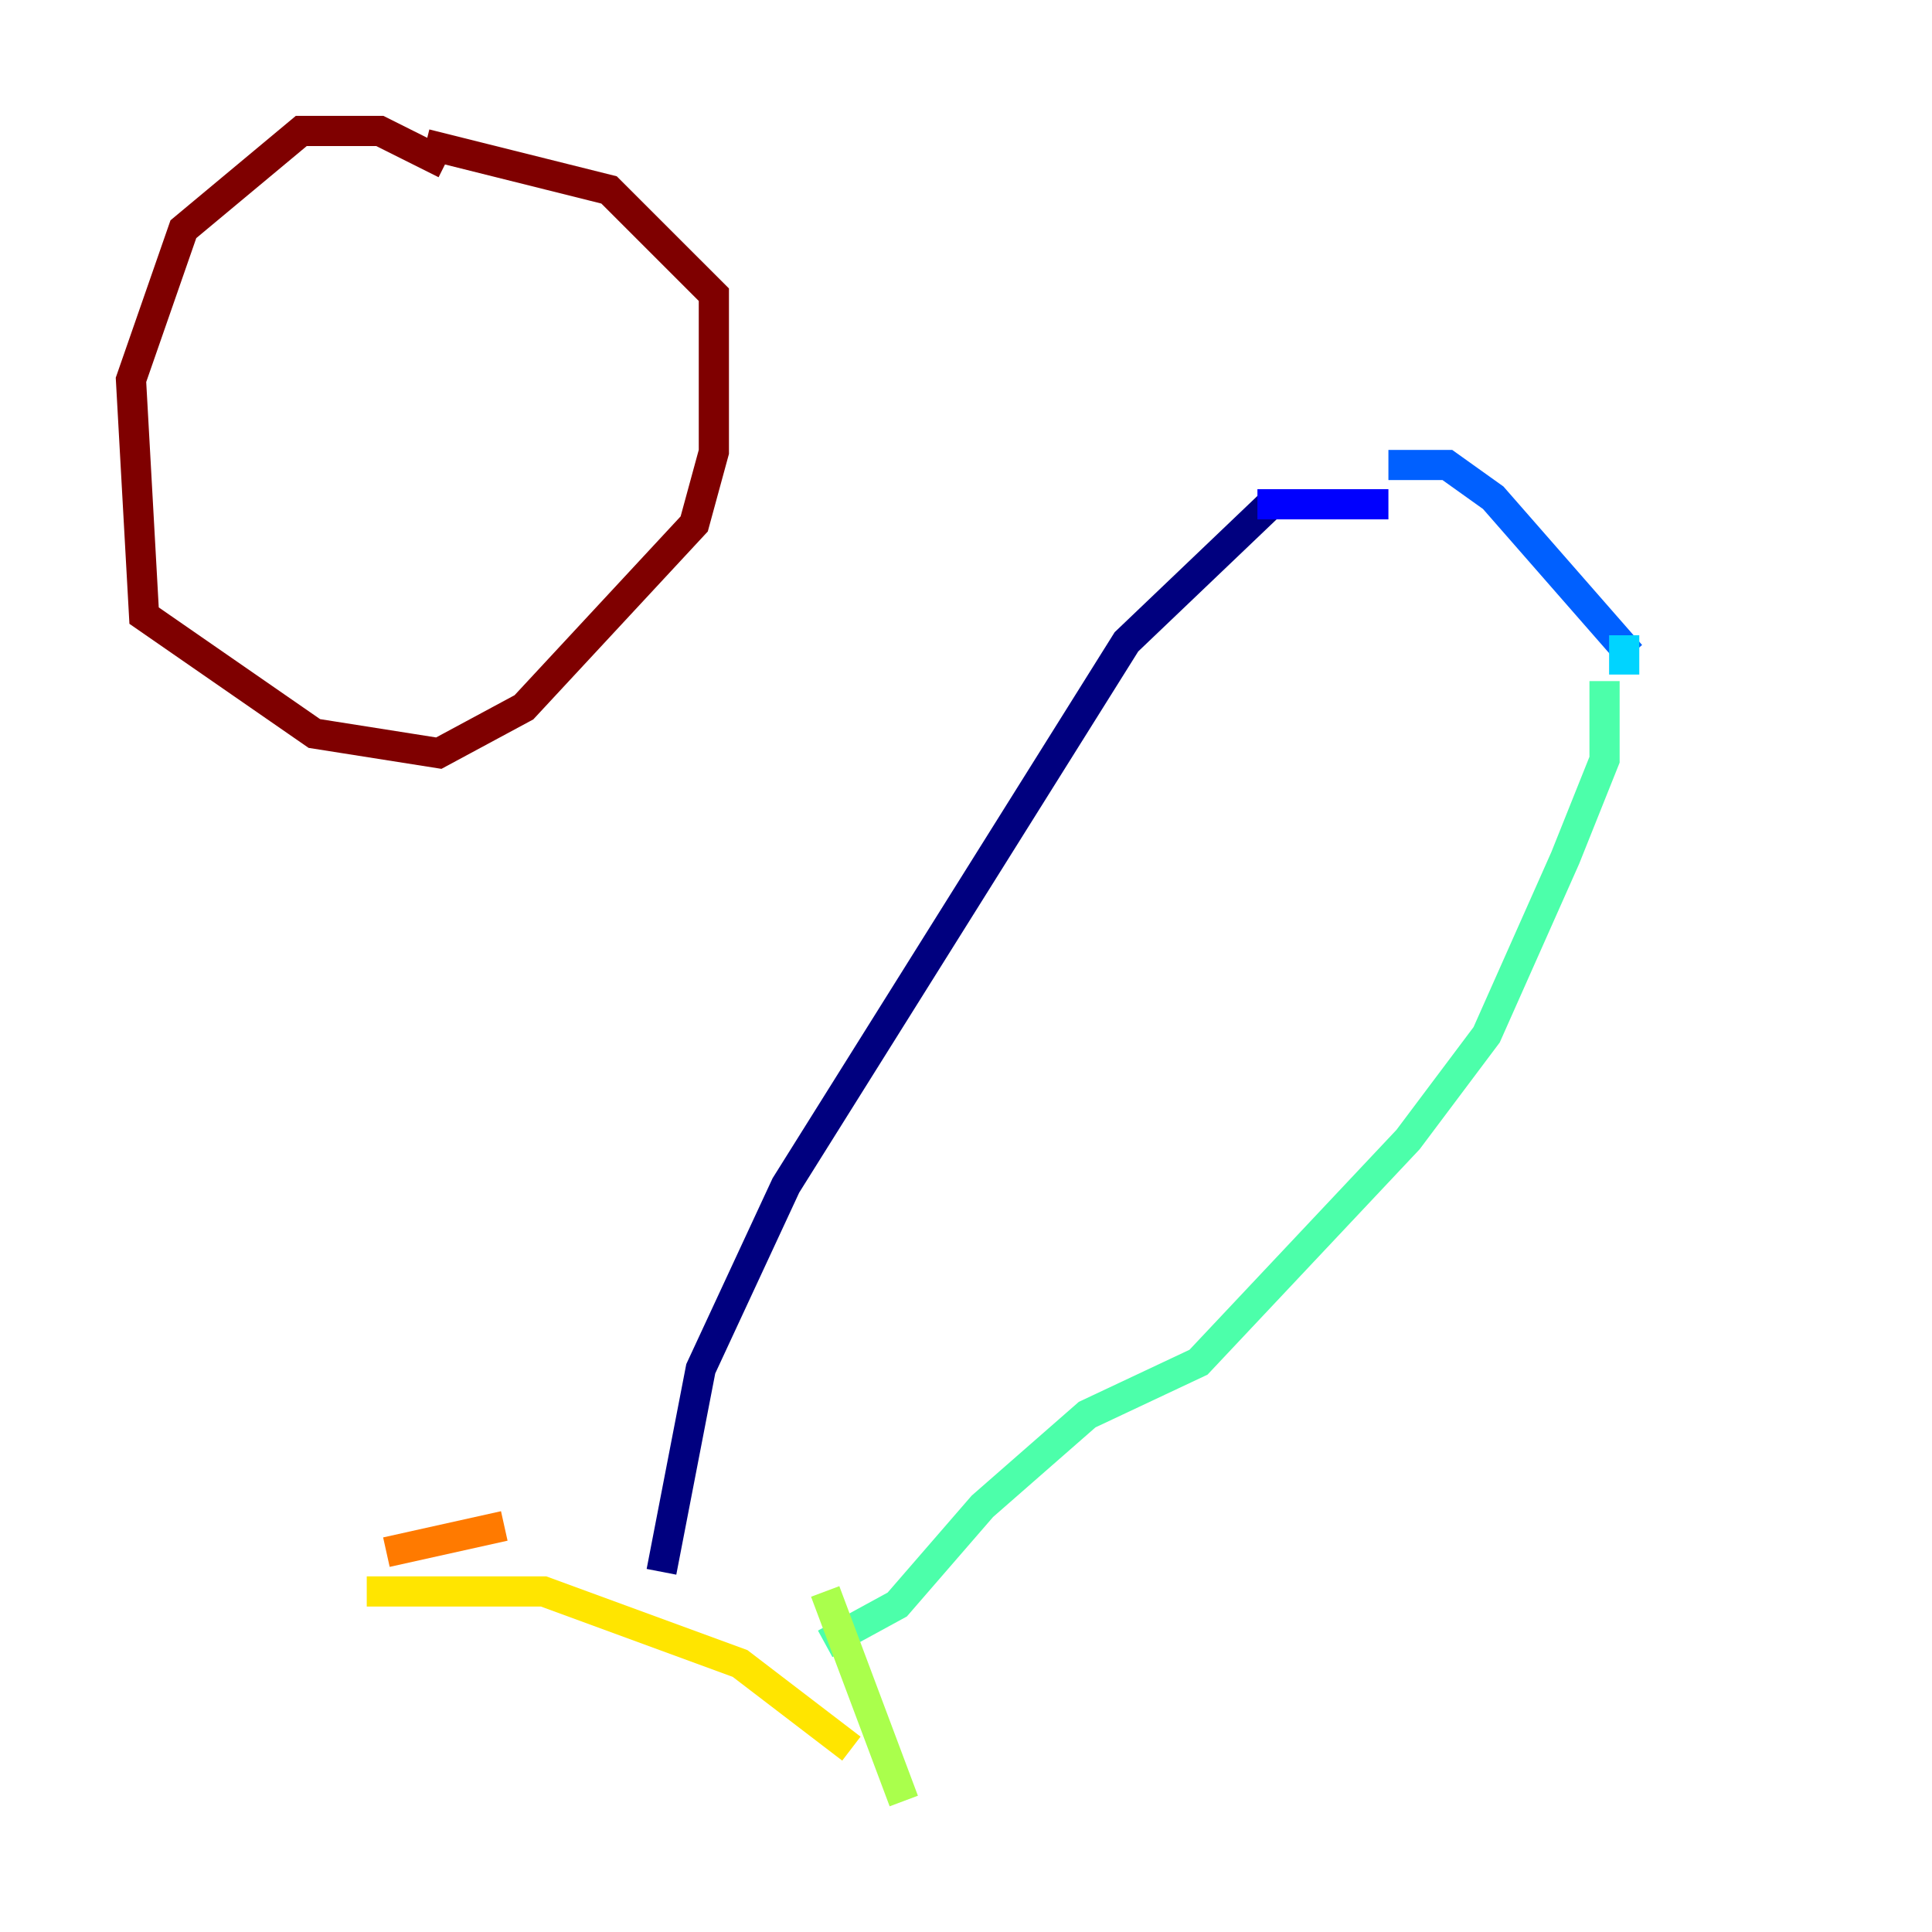 <?xml version="1.0" encoding="utf-8" ?>
<svg baseProfile="tiny" height="128" version="1.2" viewBox="0,0,128,128" width="128" xmlns="http://www.w3.org/2000/svg" xmlns:ev="http://www.w3.org/2001/xml-events" xmlns:xlink="http://www.w3.org/1999/xlink"><defs /><polyline fill="none" points="43.824,104.136 46.427,90.685 52.068,78.536 74.63,42.522 84.176,33.41" stroke="#00007f" stroke-width="2" /><polyline fill="none" points="83.308,33.41 91.986,33.41" stroke="#0000fe" stroke-width="2" /><polyline fill="none" points="91.986,30.807 95.891,30.807 98.929,32.976 108.041,43.39" stroke="#0060ff" stroke-width="2" /><polyline fill="none" points="107.607,42.088 107.607,44.691" stroke="#00d4ff" stroke-width="2" /><polyline fill="none" points="106.305,45.125 106.305,50.332 103.702,56.841 98.495,68.556 93.288,75.498 79.403,90.251 72.027,93.722 65.085,99.797 59.444,106.305 54.671,108.909" stroke="#4cffaa" stroke-width="2" /><polyline fill="none" points="54.671,105.437 59.878,119.322" stroke="#aaff4c" stroke-width="2" /><polyline fill="none" points="24.298,105.437 36.014,105.437 49.031,110.21 56.407,115.851" stroke="#ffe500" stroke-width="2" /><polyline fill="none" points="25.6,102.834 33.41,101.098" stroke="#ff7a00" stroke-width="2" /><polyline fill="none" points="36.014,101.098 36.014,101.098" stroke="#fe1200" stroke-width="2" /><polyline fill="none" points="29.505,10.848 25.166,8.678 19.959,8.678 12.149,15.186 8.678,25.166 9.546,40.786 20.827,48.597 29.071,49.898 34.712,46.861 45.993,34.712 47.295,29.939 47.295,19.525 40.352,12.583 28.203,9.546" stroke="#7f0000" stroke-width="2" /></svg>